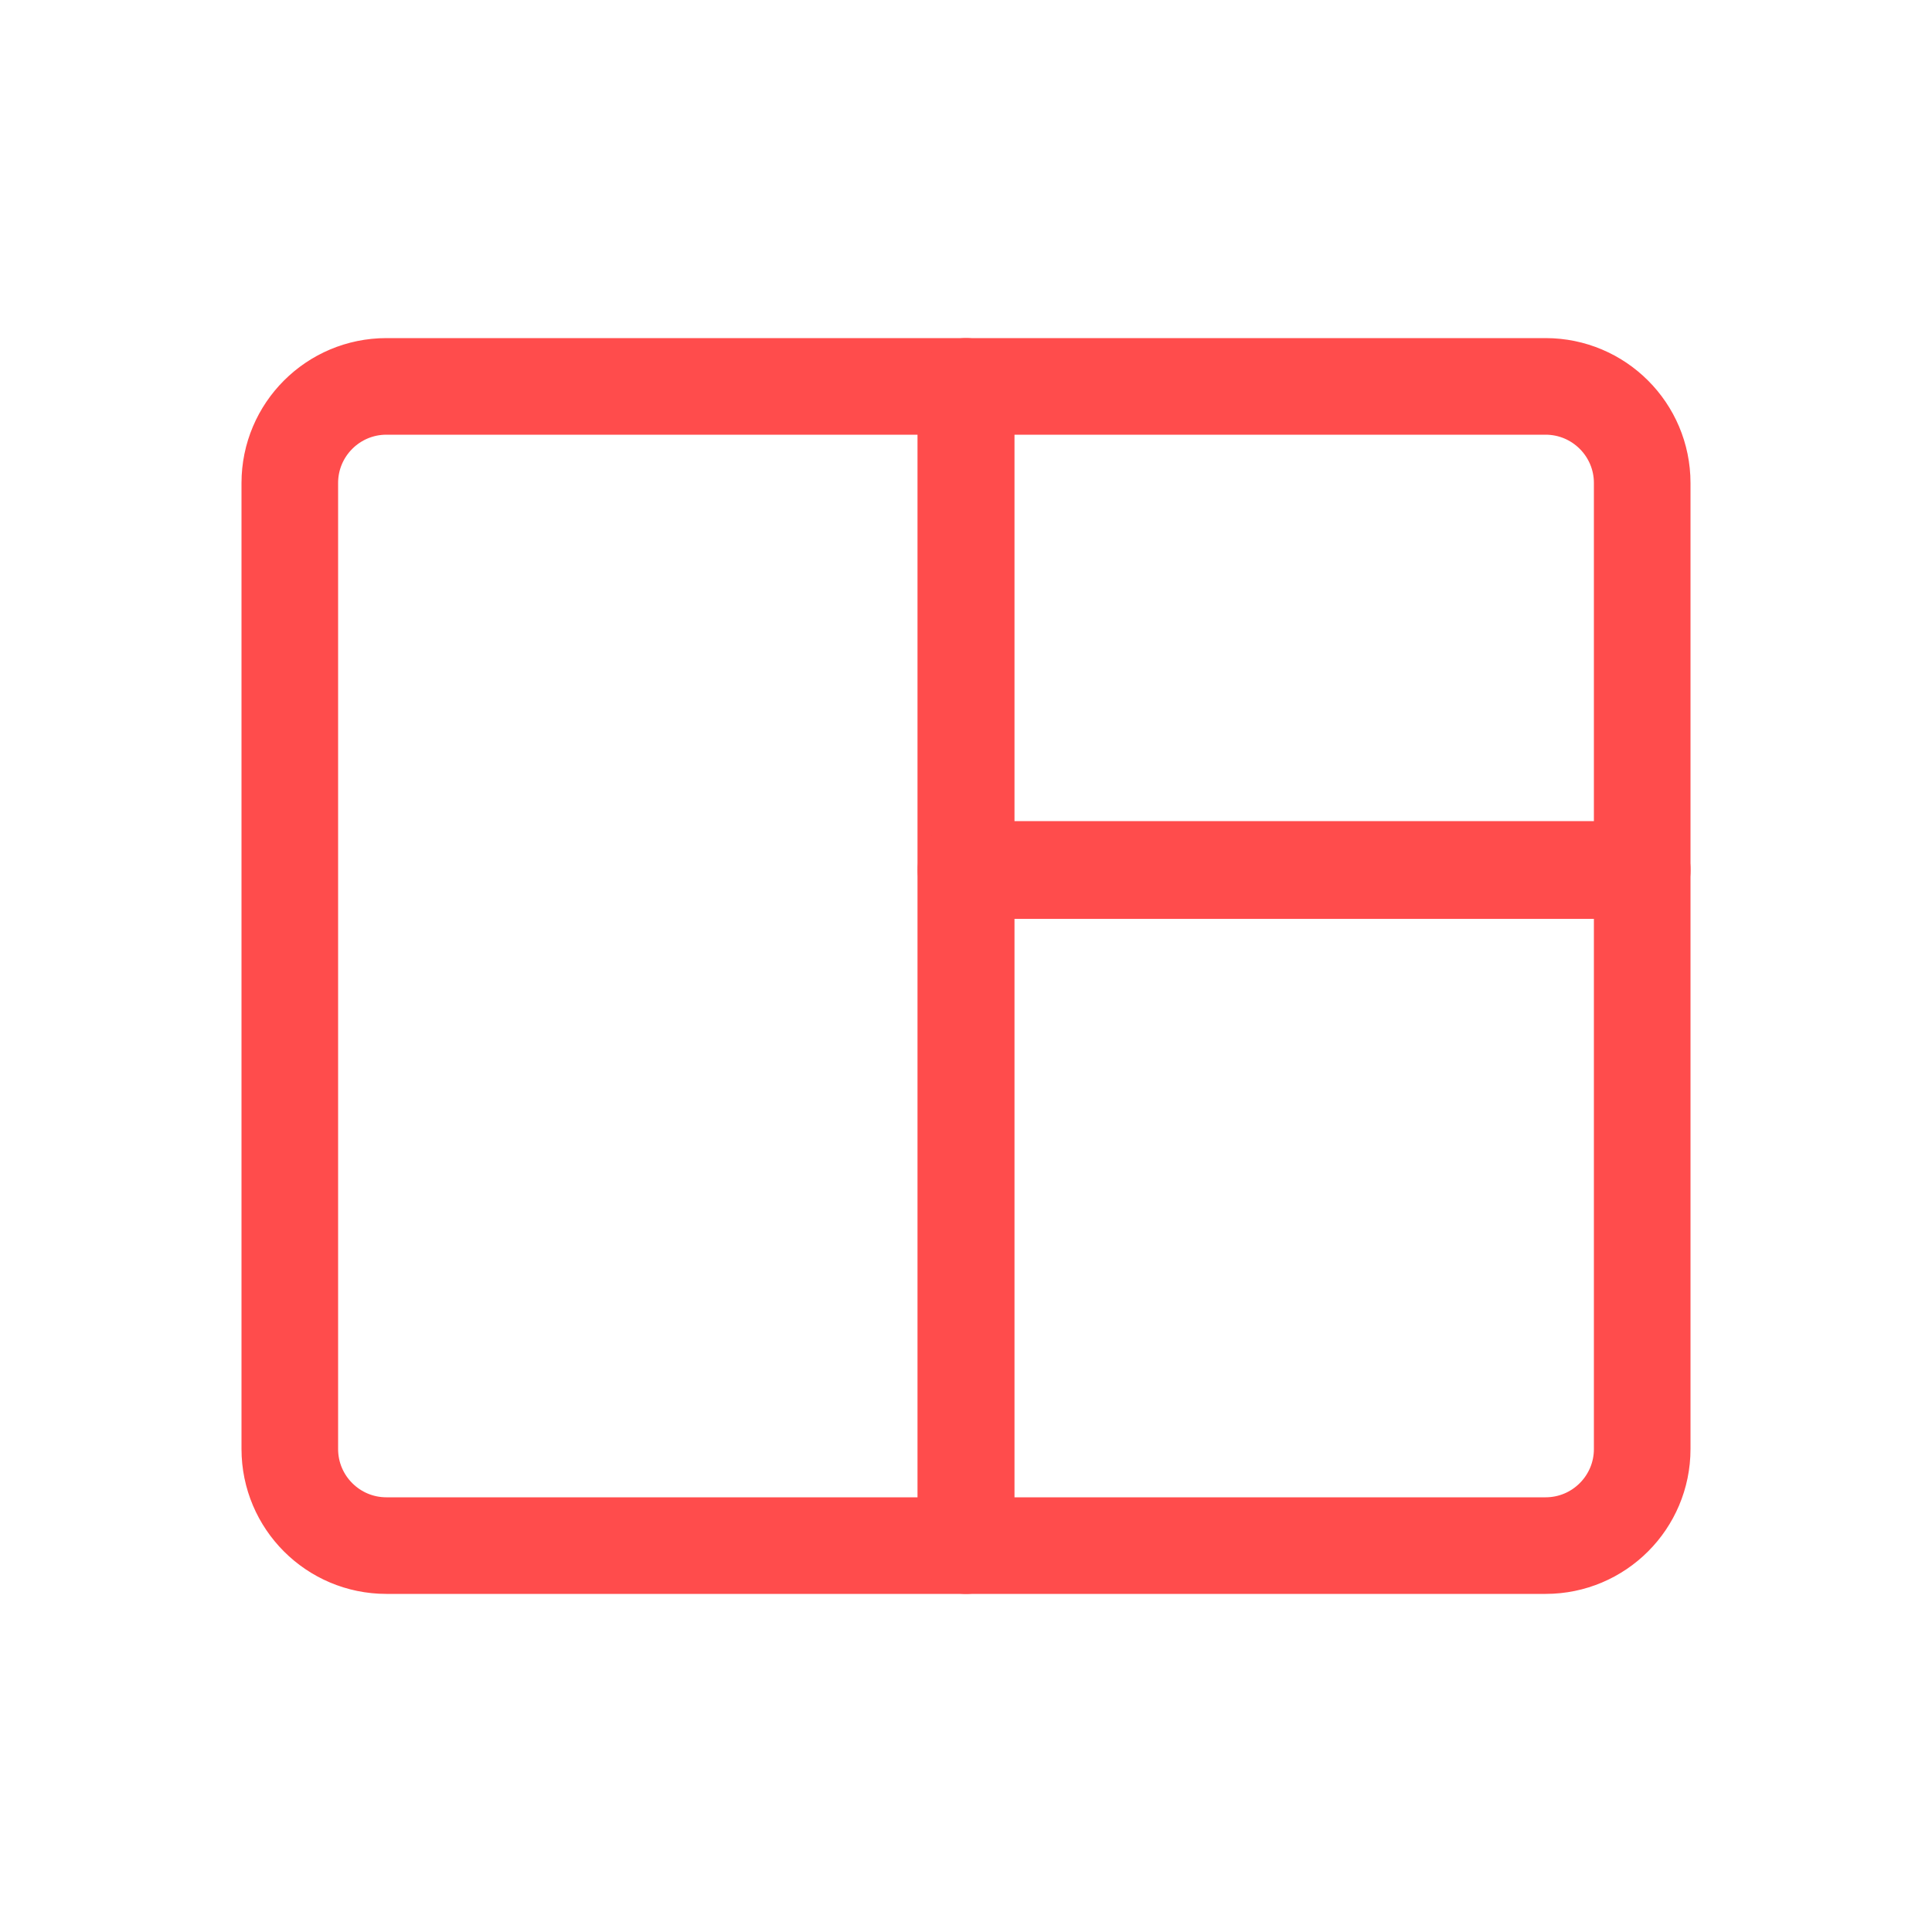<svg width="20px" height="20px" viewBox="-2.5 -3.5 20 20" version="1.1" xmlns="http://www.w3.org/2000/svg" xmlns:xlink="http://www.w3.org/1999/xlink"><g transform="translate(-492.5,-493.5)"><g data-paper-data="{&quot;isPaintingLayer&quot;:true}" fill="none" fill-rule="evenodd" stroke="#FF4C4C" stroke-width="1" stroke-linecap="round" stroke-linejoin="round" stroke-miterlimit="10" stroke-dasharray="" stroke-dashoffset="0" style="mix-blend-mode: normal"><path d="M494,494h6v12h-6v0c-0.552,0 -1,-0.448 -1,-1v-10v0c0,-0.552 0.448,-1 1,-1z"/><path d="M500,494h6v0c0.552,0 1,0.448 1,1v4.012h-7z"/><path d="M500,499h7v6v0c0,0.552 -0.448,1 -1,1h-6z"/></g></g></svg><!--rotationCenter:7.5:6.5-->